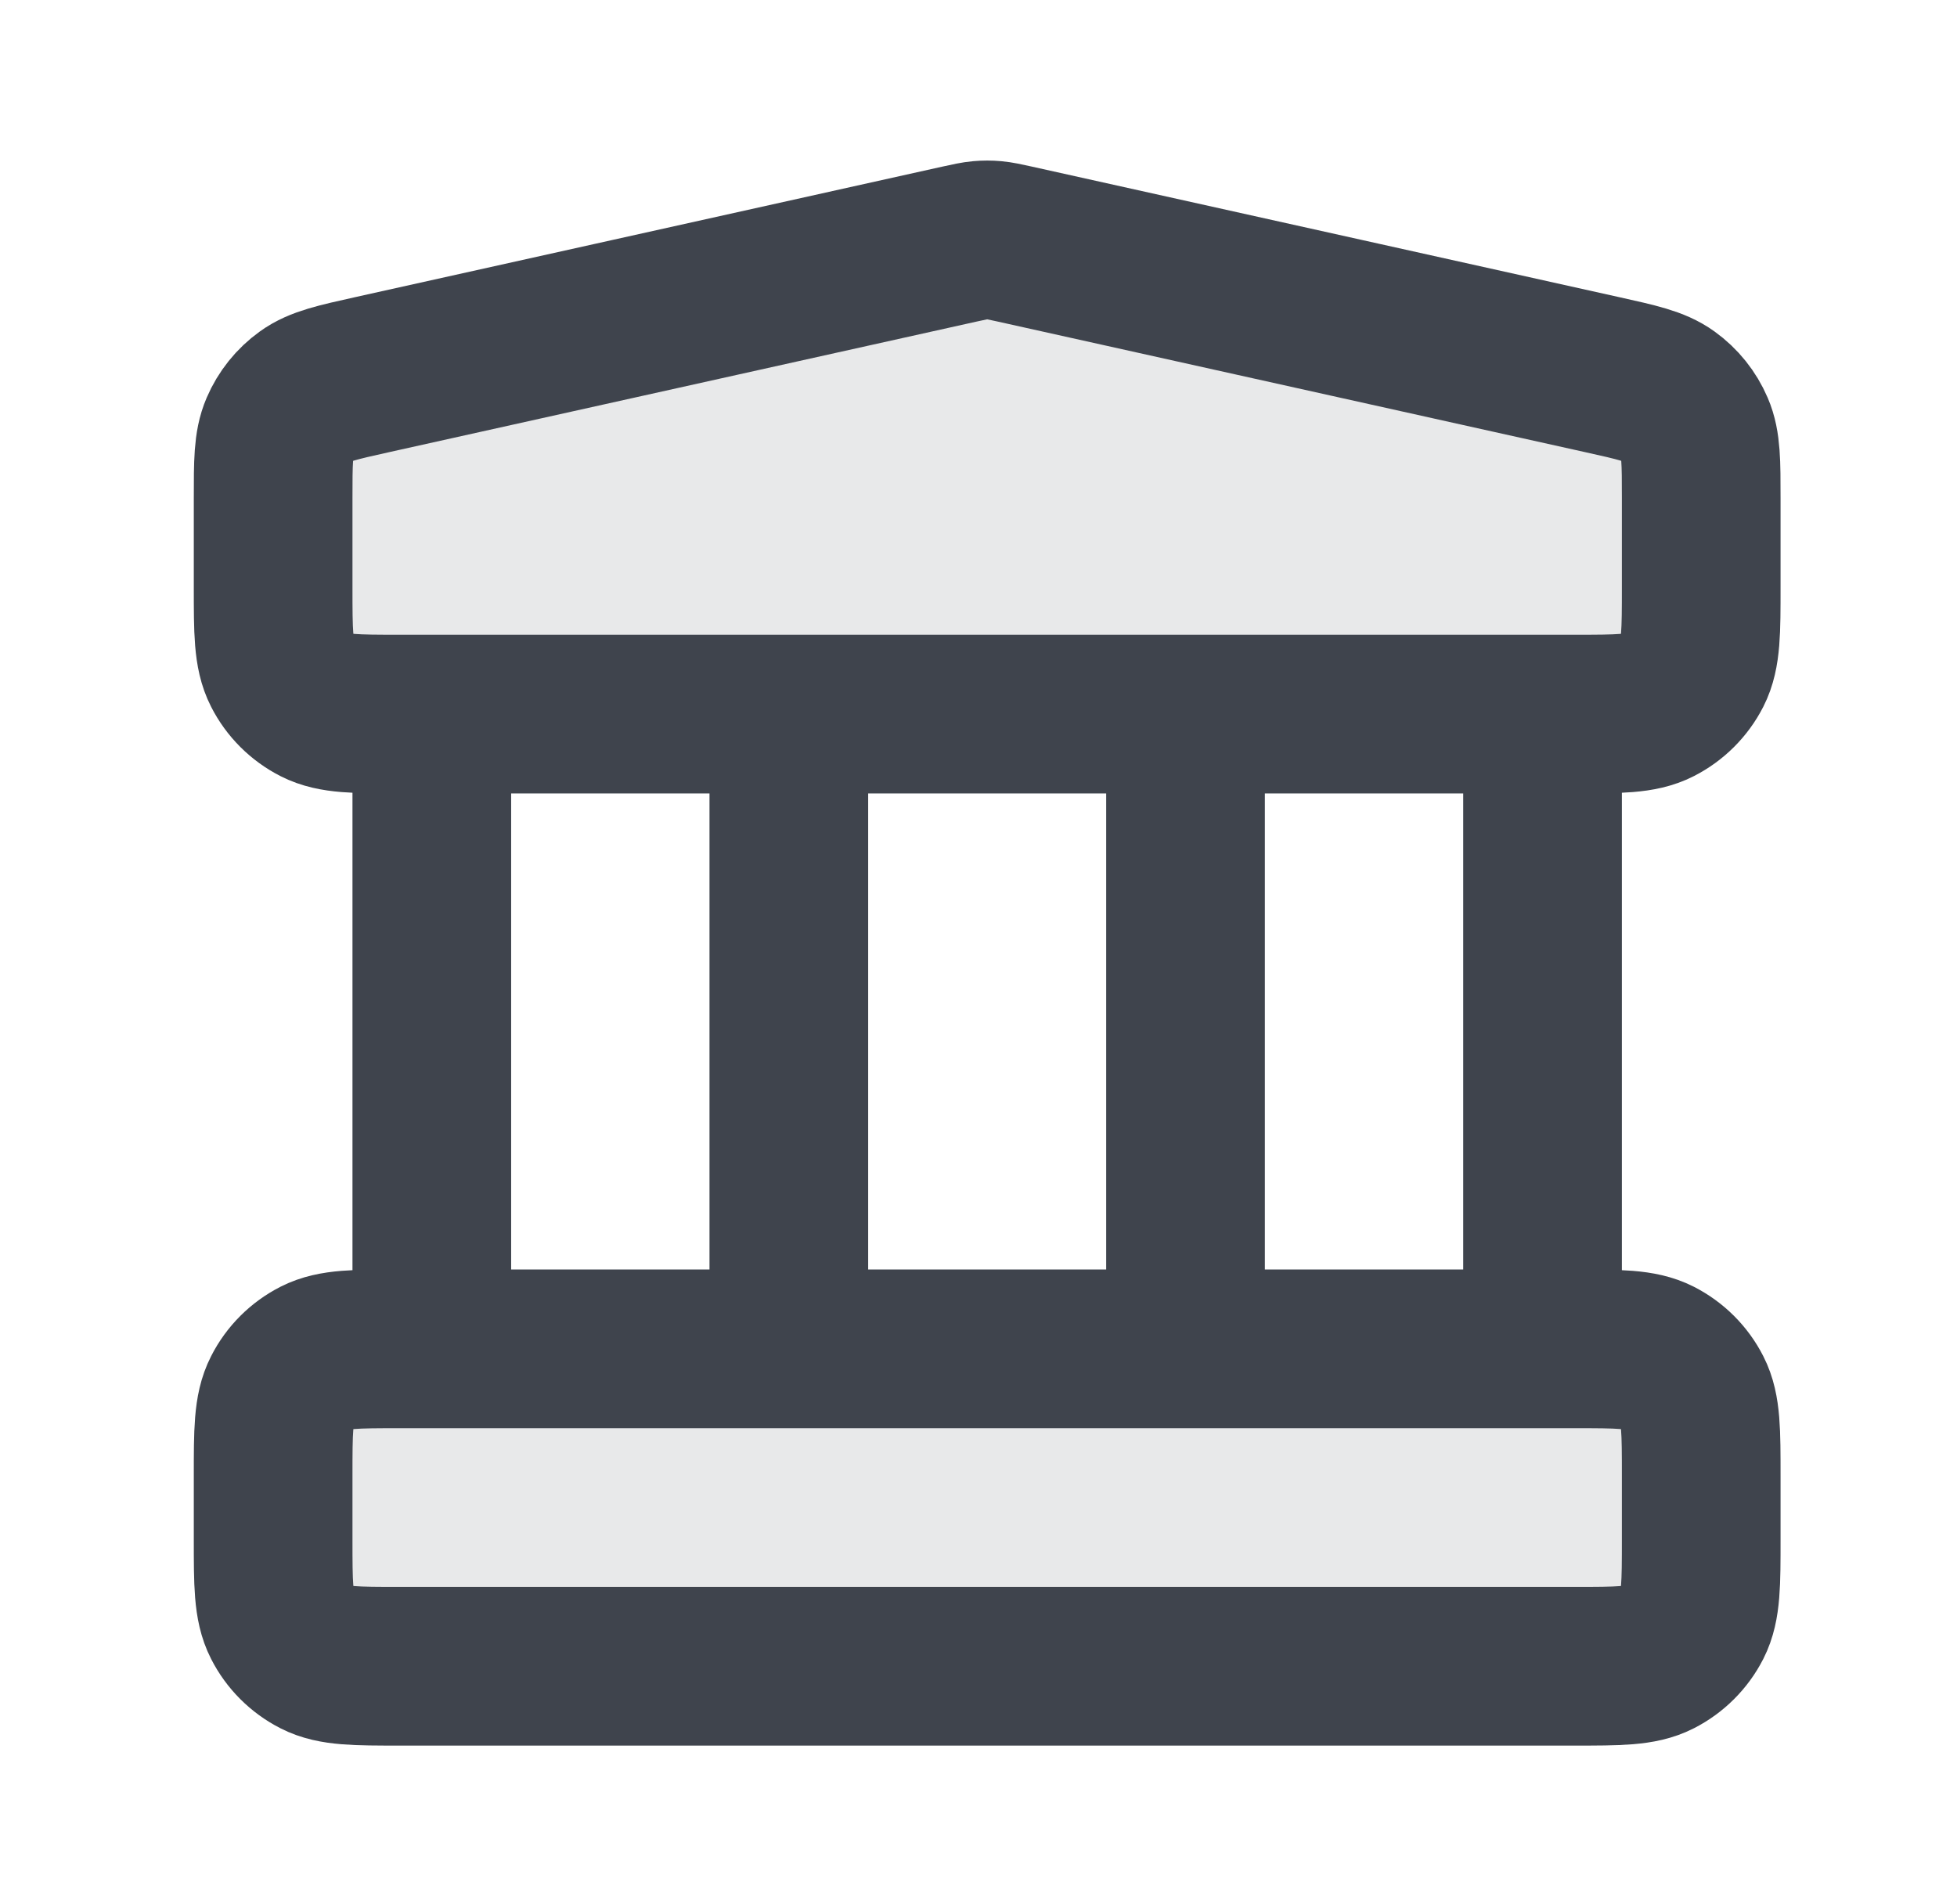 <svg width="37" height="36" viewBox="0 0 37 36" fill="none" xmlns="http://www.w3.org/2000/svg">
<g opacity="0.12">
<path d="M29.764 31.499C30.604 31.499 31.024 31.499 31.345 31.335C31.627 31.191 31.857 30.962 32.001 30.68C32.164 30.359 32.164 29.939 32.164 29.099V27.899C32.164 27.058 32.164 26.638 32.001 26.318C31.857 26.035 31.627 25.806 31.345 25.662C31.024 25.499 30.604 25.499 29.764 25.499L7.564 25.499C6.724 25.499 6.304 25.499 5.983 25.662C5.701 25.806 5.471 26.035 5.328 26.318C5.164 26.638 5.164 27.058 5.164 27.899L5.164 29.099C5.164 29.939 5.164 30.359 5.328 30.68C5.471 30.962 5.701 31.191 5.983 31.335C6.304 31.499 6.724 31.499 7.564 31.499L29.764 31.499Z" fill="#3F444D"/>
<path d="M29.764 13.499C30.604 13.499 31.024 13.499 31.345 13.335C31.627 13.191 31.857 12.962 32.001 12.68C32.164 12.359 32.164 11.939 32.164 11.099V9.424C32.164 8.737 32.164 8.393 32.042 8.11C31.935 7.86 31.762 7.644 31.541 7.485C31.291 7.304 30.955 7.23 30.285 7.081L19.185 4.614C18.99 4.571 18.893 4.55 18.795 4.541C18.708 4.533 18.62 4.533 18.533 4.541C18.435 4.55 18.338 4.571 18.143 4.614L7.043 7.081C6.373 7.23 6.038 7.304 5.787 7.485C5.566 7.644 5.393 7.86 5.286 8.11C5.164 8.393 5.164 8.737 5.164 9.424L5.164 11.099C5.164 11.939 5.164 12.359 5.328 12.68C5.471 12.962 5.701 13.191 5.983 13.335C6.304 13.499 6.724 13.499 7.564 13.499H29.764Z" fill="#3F444D"/>
</g>
<path d="M8.164 13.499V25.499M14.914 13.499V25.499M22.414 13.499V25.499M29.164 13.499V25.499M5.164 27.899L5.164 29.099C5.164 29.939 5.164 30.359 5.328 30.68C5.471 30.962 5.701 31.191 5.983 31.335C6.304 31.499 6.724 31.499 7.564 31.499H29.764C30.604 31.499 31.024 31.499 31.345 31.335C31.627 31.191 31.857 30.962 32.001 30.68C32.164 30.359 32.164 29.939 32.164 29.099V27.899C32.164 27.058 32.164 26.638 32.001 26.318C31.857 26.035 31.627 25.806 31.345 25.662C31.024 25.499 30.604 25.499 29.764 25.499H7.564C6.724 25.499 6.304 25.499 5.983 25.662C5.701 25.806 5.471 26.035 5.328 26.318C5.164 26.638 5.164 27.058 5.164 27.899ZM18.143 4.614L7.043 7.081C6.373 7.23 6.038 7.304 5.787 7.485C5.566 7.644 5.393 7.86 5.286 8.11C5.164 8.393 5.164 8.737 5.164 9.424L5.164 11.099C5.164 11.939 5.164 12.359 5.328 12.68C5.471 12.962 5.701 13.191 5.983 13.335C6.304 13.499 6.724 13.499 7.564 13.499H29.764C30.604 13.499 31.024 13.499 31.345 13.335C31.627 13.191 31.857 12.962 32.001 12.68C32.164 12.359 32.164 11.939 32.164 11.099V9.424C32.164 8.737 32.164 8.393 32.042 8.11C31.935 7.86 31.762 7.644 31.541 7.485C31.291 7.304 30.955 7.23 30.285 7.081L19.185 4.614C18.99 4.571 18.893 4.55 18.795 4.541C18.708 4.533 18.62 4.533 18.533 4.541C18.435 4.55 18.338 4.571 18.143 4.614Z" stroke="#3F444D" stroke-width="3" stroke-linecap="round" stroke-linejoin="round"/>
</svg>
